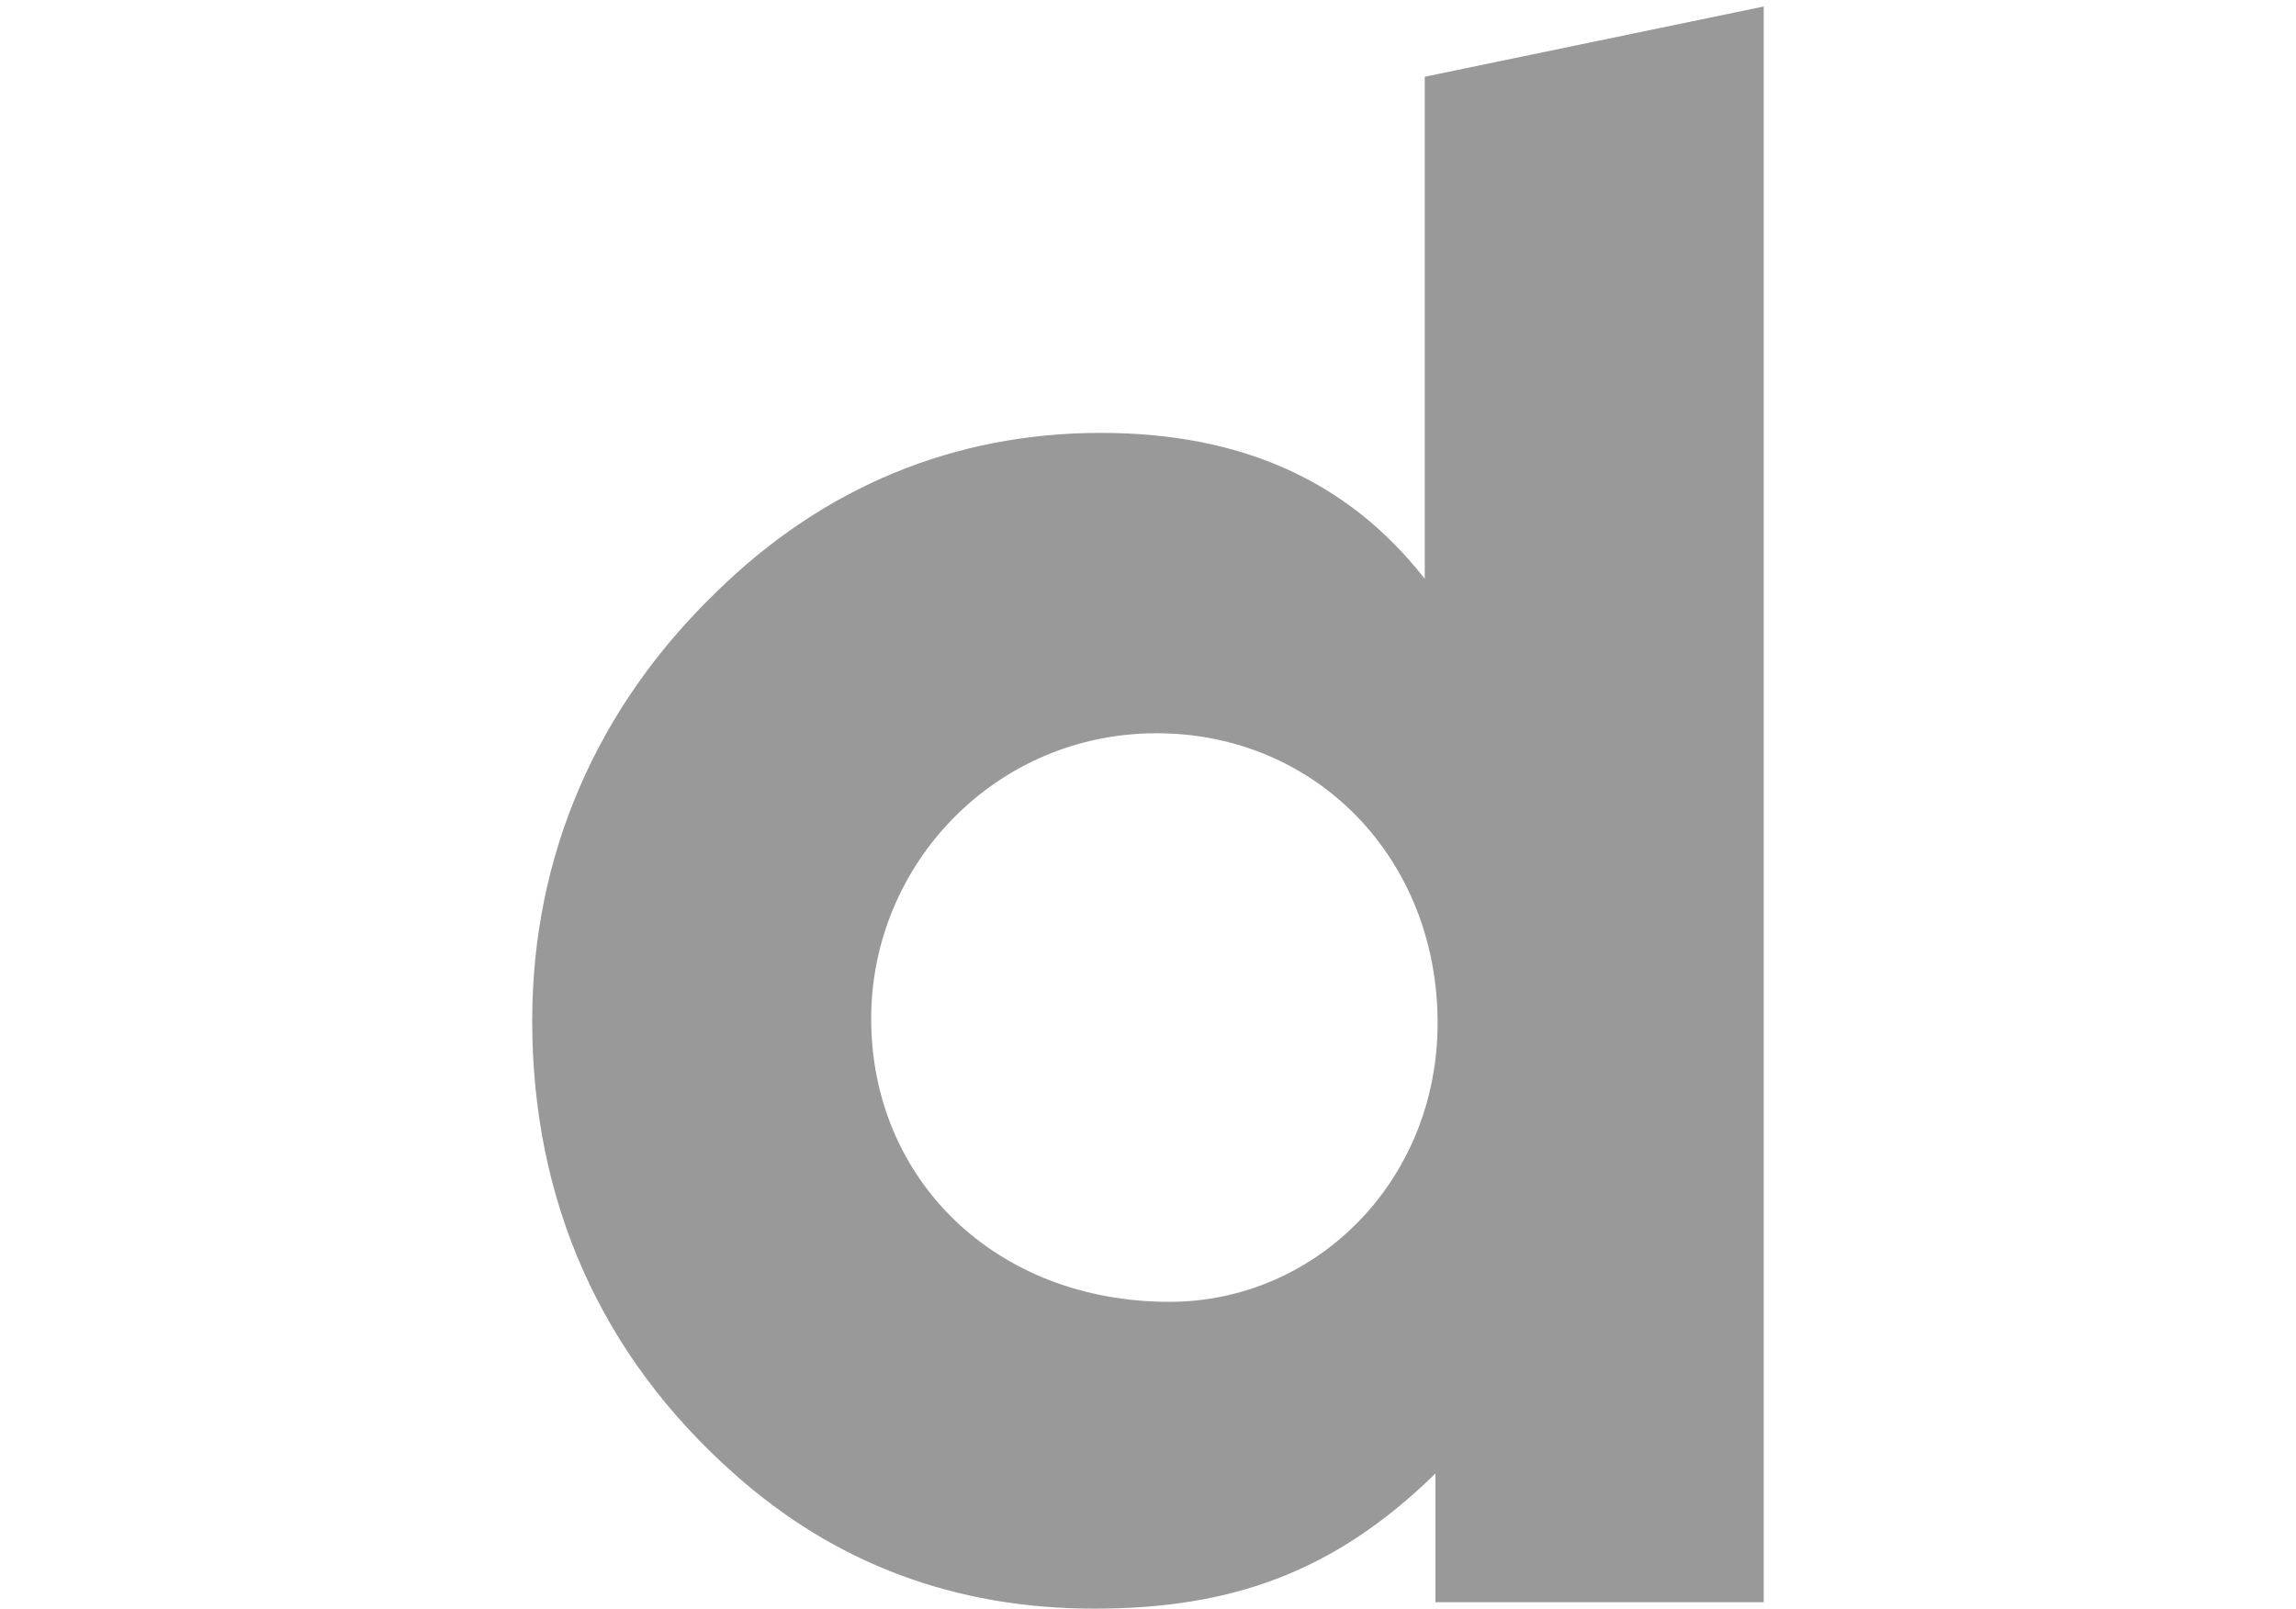 <?xml version="1.0" encoding="UTF-8" standalone="no"?>
<!-- Generator: Adobe Illustrator 15.1.0, SVG Export Plug-In . SVG Version: 6.00 Build 0)  -->

<svg
   xmlns:dc="http://purl.org/dc/elements/1.1/"
   xmlns:cc="http://creativecommons.org/ns#"
   xmlns:rdf="http://www.w3.org/1999/02/22-rdf-syntax-ns#"
   xmlns:svg="http://www.w3.org/2000/svg"
   xmlns="http://www.w3.org/2000/svg"
   xmlns:sodipodi="http://sodipodi.sourceforge.net/DTD/sodipodi-0.dtd"
   xmlns:inkscape="http://www.inkscape.org/namespaces/inkscape"
   version="1.1"
   id="Calque_1"
   x="0px"
   y="0px"
   width="85.635px"
   height="60px"
   viewBox="0 0 85.635 60"
   enable-background="new 0 0 85.635 60"
   xml:space="preserve"
   inkscape:version="0.48.4 r9939"
   sodipodi:docname="dailymotion.svgz"><defs
   id="defs25" /><sodipodi:namedview
   pagecolor="#ffffff"
   bordercolor="#666666"
   borderopacity="1"
   objecttolerance="10"
   gridtolerance="10"
   guidetolerance="10"
   inkscape:pageopacity="0"
   inkscape:pageshadow="2"
   inkscape:window-width="640"
   inkscape:window-height="480"
   id="namedview23"
   showgrid="false"
   inkscape:zoom="3.9333333"
   inkscape:cx="42.817501"
   inkscape:cy="30"
   inkscape:window-x="0"
   inkscape:window-y="0"
   inkscape:window-maximized="0"
   inkscape:current-layer="Calque_1" />
<path
   d="M65.783,0.242L53.14,2.862v18.726c-2.881-3.681-6.883-5.442-12.084-5.442c-5.441,0-10.323,2-14.324,5.922  c-4.481,4.321-6.882,9.844-6.882,16.006c0,6.722,2.56,12.484,7.522,16.885C31.133,58.319,35.614,60,40.815,60  c5.122,0,8.962-1.361,12.724-5.042v4.801h12.244V0.242z M43.617,48.556c-6.483,0-11.124-4.561-11.124-10.563  c0-5.762,4.641-10.644,10.643-10.644c5.922,0,10.483,4.643,10.483,10.804C53.619,44.074,49.058,48.556,43.617,48.556"
   id="path21" fill="#999" />
</svg>